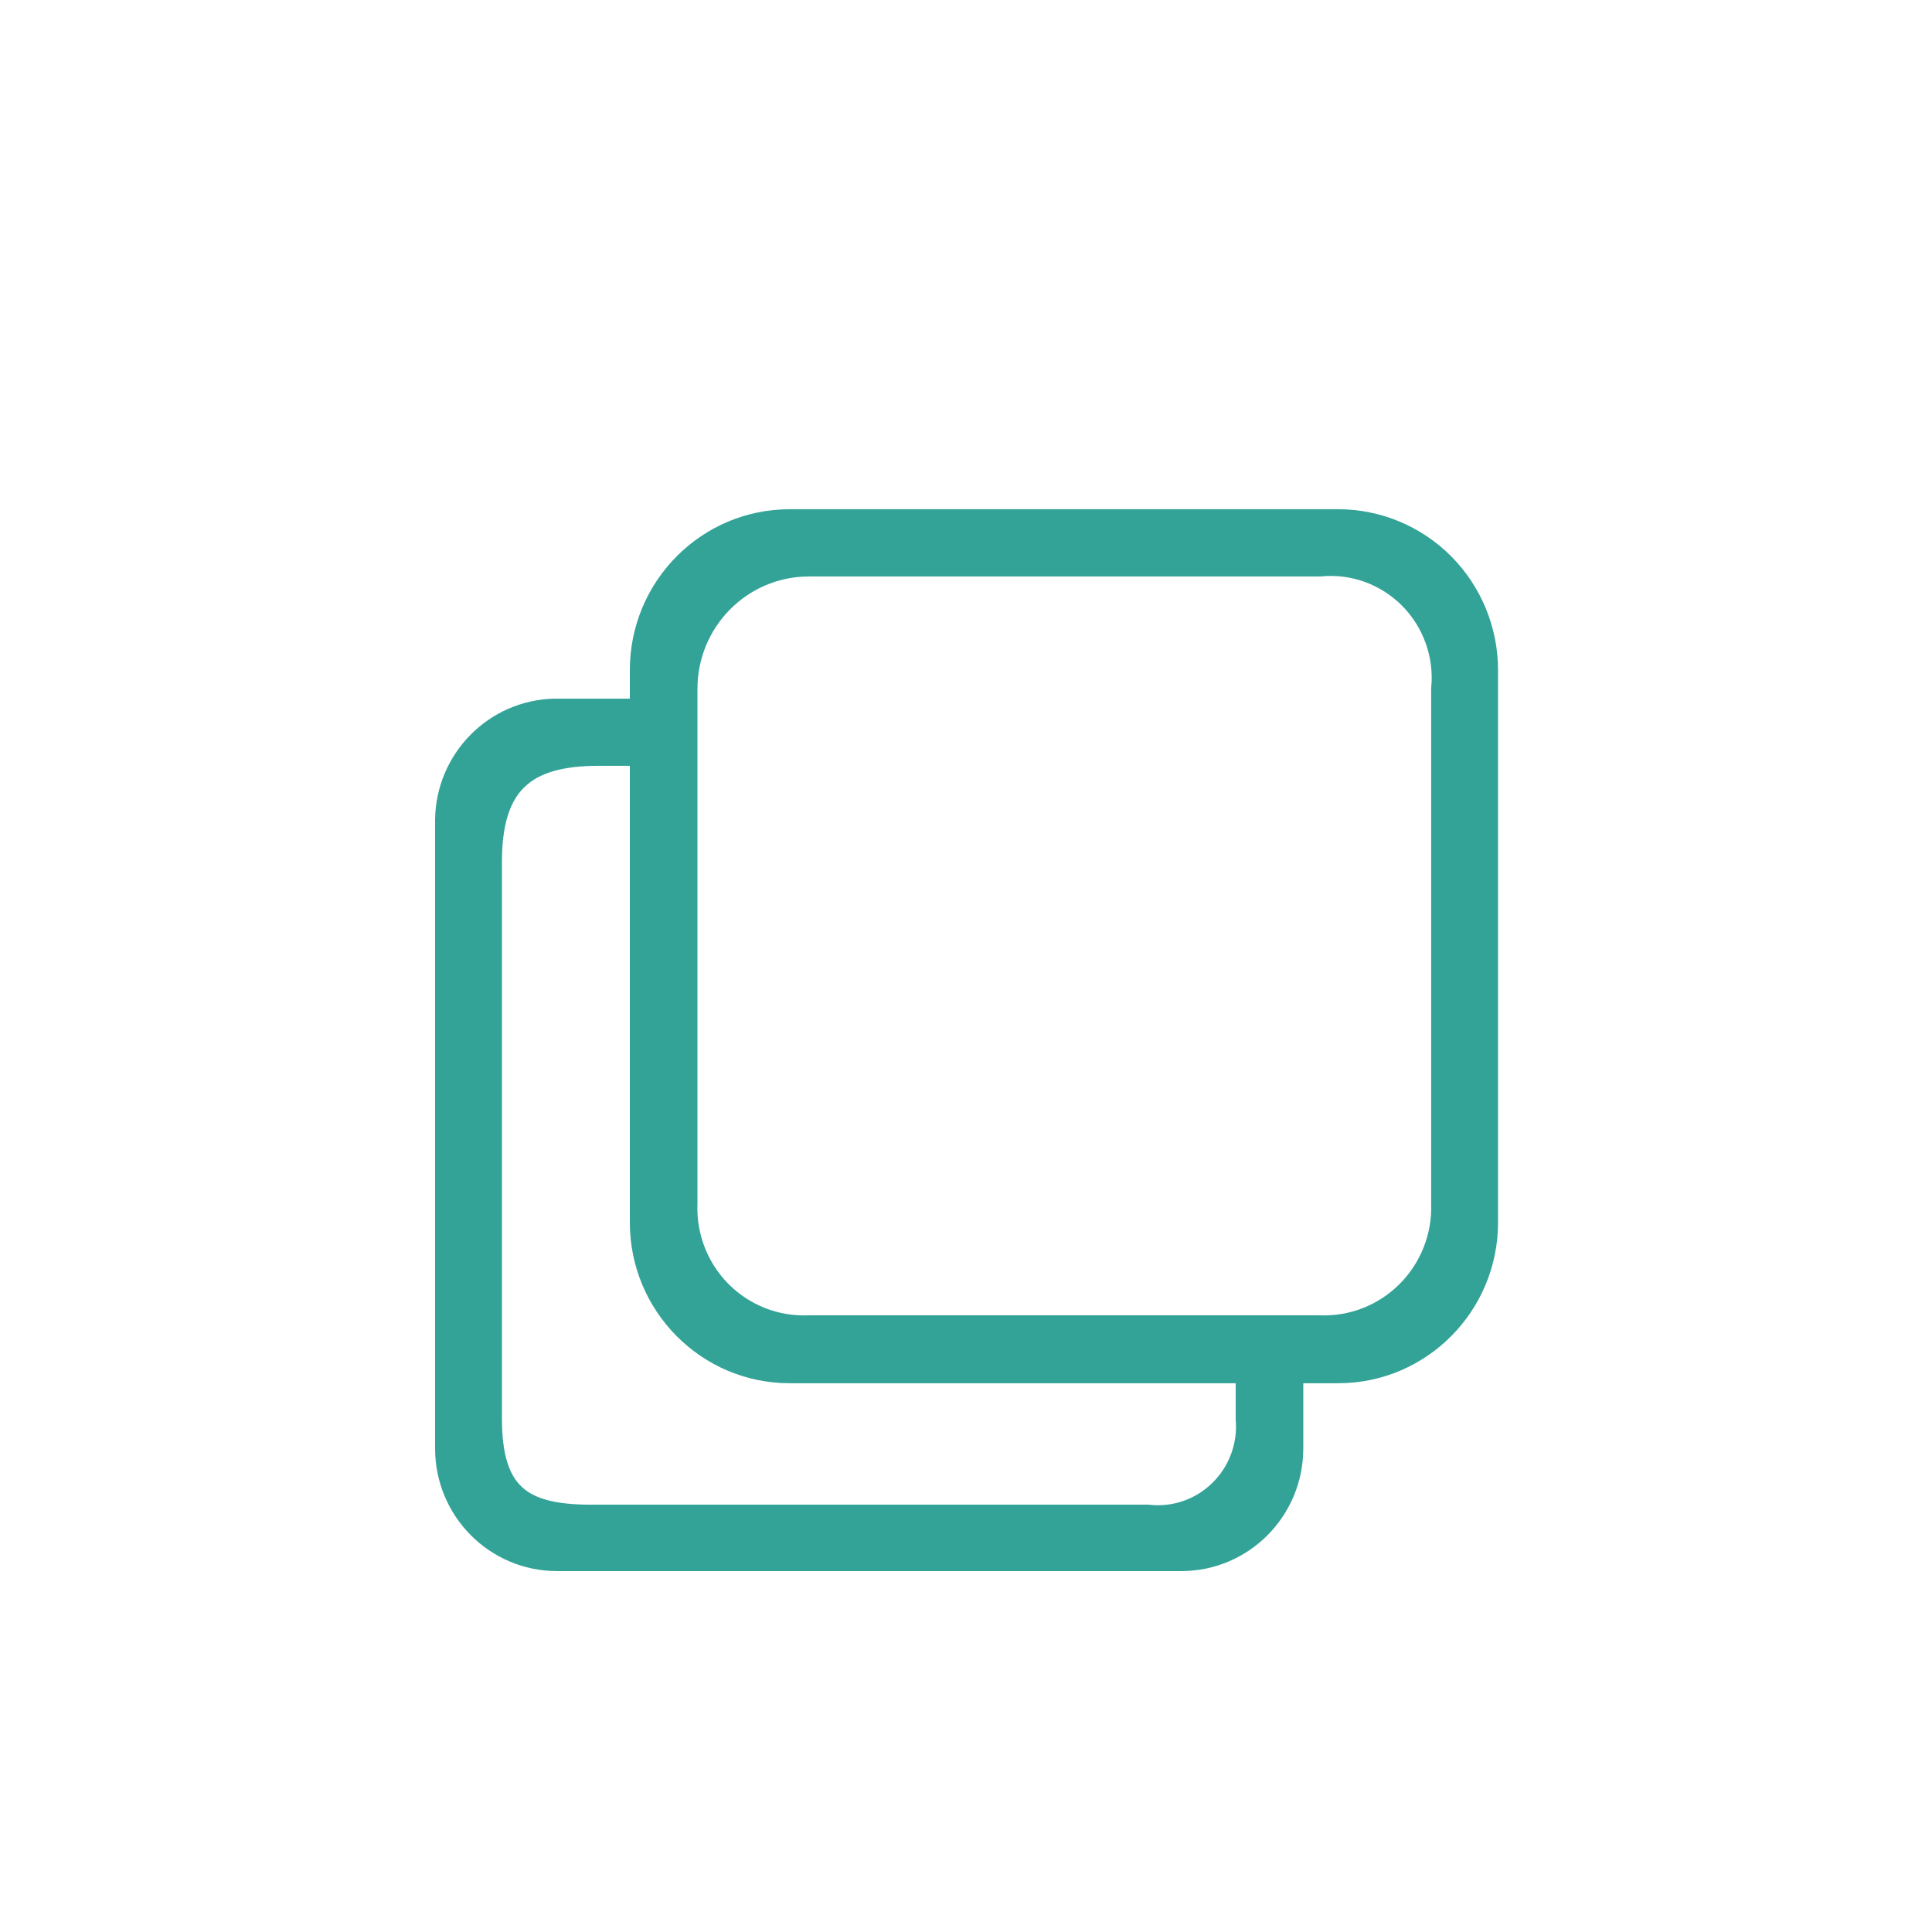 <?xml version="1.0" encoding="UTF-8"?>
<svg width="26px" height="26px" viewBox="0 0 26 26" version="1.1" xmlns="http://www.w3.org/2000/svg" xmlns:xlink="http://www.w3.org/1999/xlink">
    <title>复制</title>
    <defs>
        <filter x="-0.8%" y="-7.6%" width="101.6%" height="114.1%" filterUnits="objectBoundingBox" id="filter-1">
            <feOffset dx="0" dy="1" in="SourceAlpha" result="shadowOffsetOuter1"></feOffset>
            <feGaussianBlur stdDeviation="1" in="shadowOffsetOuter1" result="shadowBlurOuter1"></feGaussianBlur>
            <feColorMatrix values="0 0 0 0 0   0 0 0 0 0   0 0 0 0 0  0 0 0 0.236 0" type="matrix" in="shadowBlurOuter1" result="shadowMatrixOuter1"></feColorMatrix>
            <feMerge>
                <feMergeNode in="shadowMatrixOuter1"></feMergeNode>
                <feMergeNode in="SourceGraphic"></feMergeNode>
            </feMerge>
        </filter>
    </defs>
    <g id="自定义表单" stroke="none" stroke-width="1" fill="none" fill-rule="evenodd">
        <g id="桌面端-HD" transform="translate(-1001, -335)" fill-rule="nonzero">
            <g id="编组-26" filter="url(#filter-1)" transform="translate(294, 334)">
                <g id="编组-25" transform="translate(706, 0)">
                    <g id="复制" transform="translate(7, 7)">
                        <polygon id="路径" fill-opacity="0" fill="#666666" points="5 7.516 5.218 7.516 5.218 7.734 5 7.734"></polygon>
                        <path d="M10.779,12.09 C10.811,12.451 10.68,12.808 10.422,13.062 C10.164,13.316 9.807,13.44 9.448,13.399 L1.946,13.399 C1.005,13.399 0.605,13.097 0.605,12.09 L0.605,4.596 C0.605,3.529 1.075,3.156 2.056,3.156 L2.466,3.156 L2.466,2.552 L1.466,2.552 C0.662,2.568 0.016,3.223 0.005,4.032 L0.005,12.492 C0.005,13.321 0.672,13.993 1.496,13.993 L9.898,13.993 C10.722,13.993 11.389,13.321 11.389,12.492 L11.389,11.526 L10.779,11.526 L10.779,12.09 L10.779,12.09 Z" id="路径" stroke="#33A398" stroke-width="0.3" fill="#33A398"></path>
                        <path d="M13.424,0.593 C13.049,0.216 12.54,0.003 12.009,0.003 L4.627,0.003 C3.522,0.003 2.626,0.905 2.626,2.018 L2.626,9.451 C2.626,10.563 3.522,11.465 4.627,11.465 L12.009,11.465 C13.114,11.465 14.01,10.563 14.01,9.451 L14.01,2.018 C14.01,1.484 13.799,0.971 13.424,0.593 Z M13.41,9.199 C13.424,9.643 13.254,10.073 12.941,10.386 C12.628,10.699 12.2,10.868 11.759,10.851 L4.877,10.851 C4.437,10.868 4.01,10.699 3.698,10.386 C3.387,10.072 3.219,9.642 3.236,9.199 L3.236,2.27 C3.236,1.356 3.969,0.613 4.877,0.608 L11.759,0.608 C12.209,0.563 12.655,0.724 12.975,1.046 C13.294,1.368 13.454,1.817 13.41,2.269 L13.41,9.199 L13.41,9.199 Z" id="形状" stroke="#33A398" stroke-width="0.3" fill="#33A398"></path>
                    </g>
                </g>
            </g>
        </g>
    </g>
</svg>